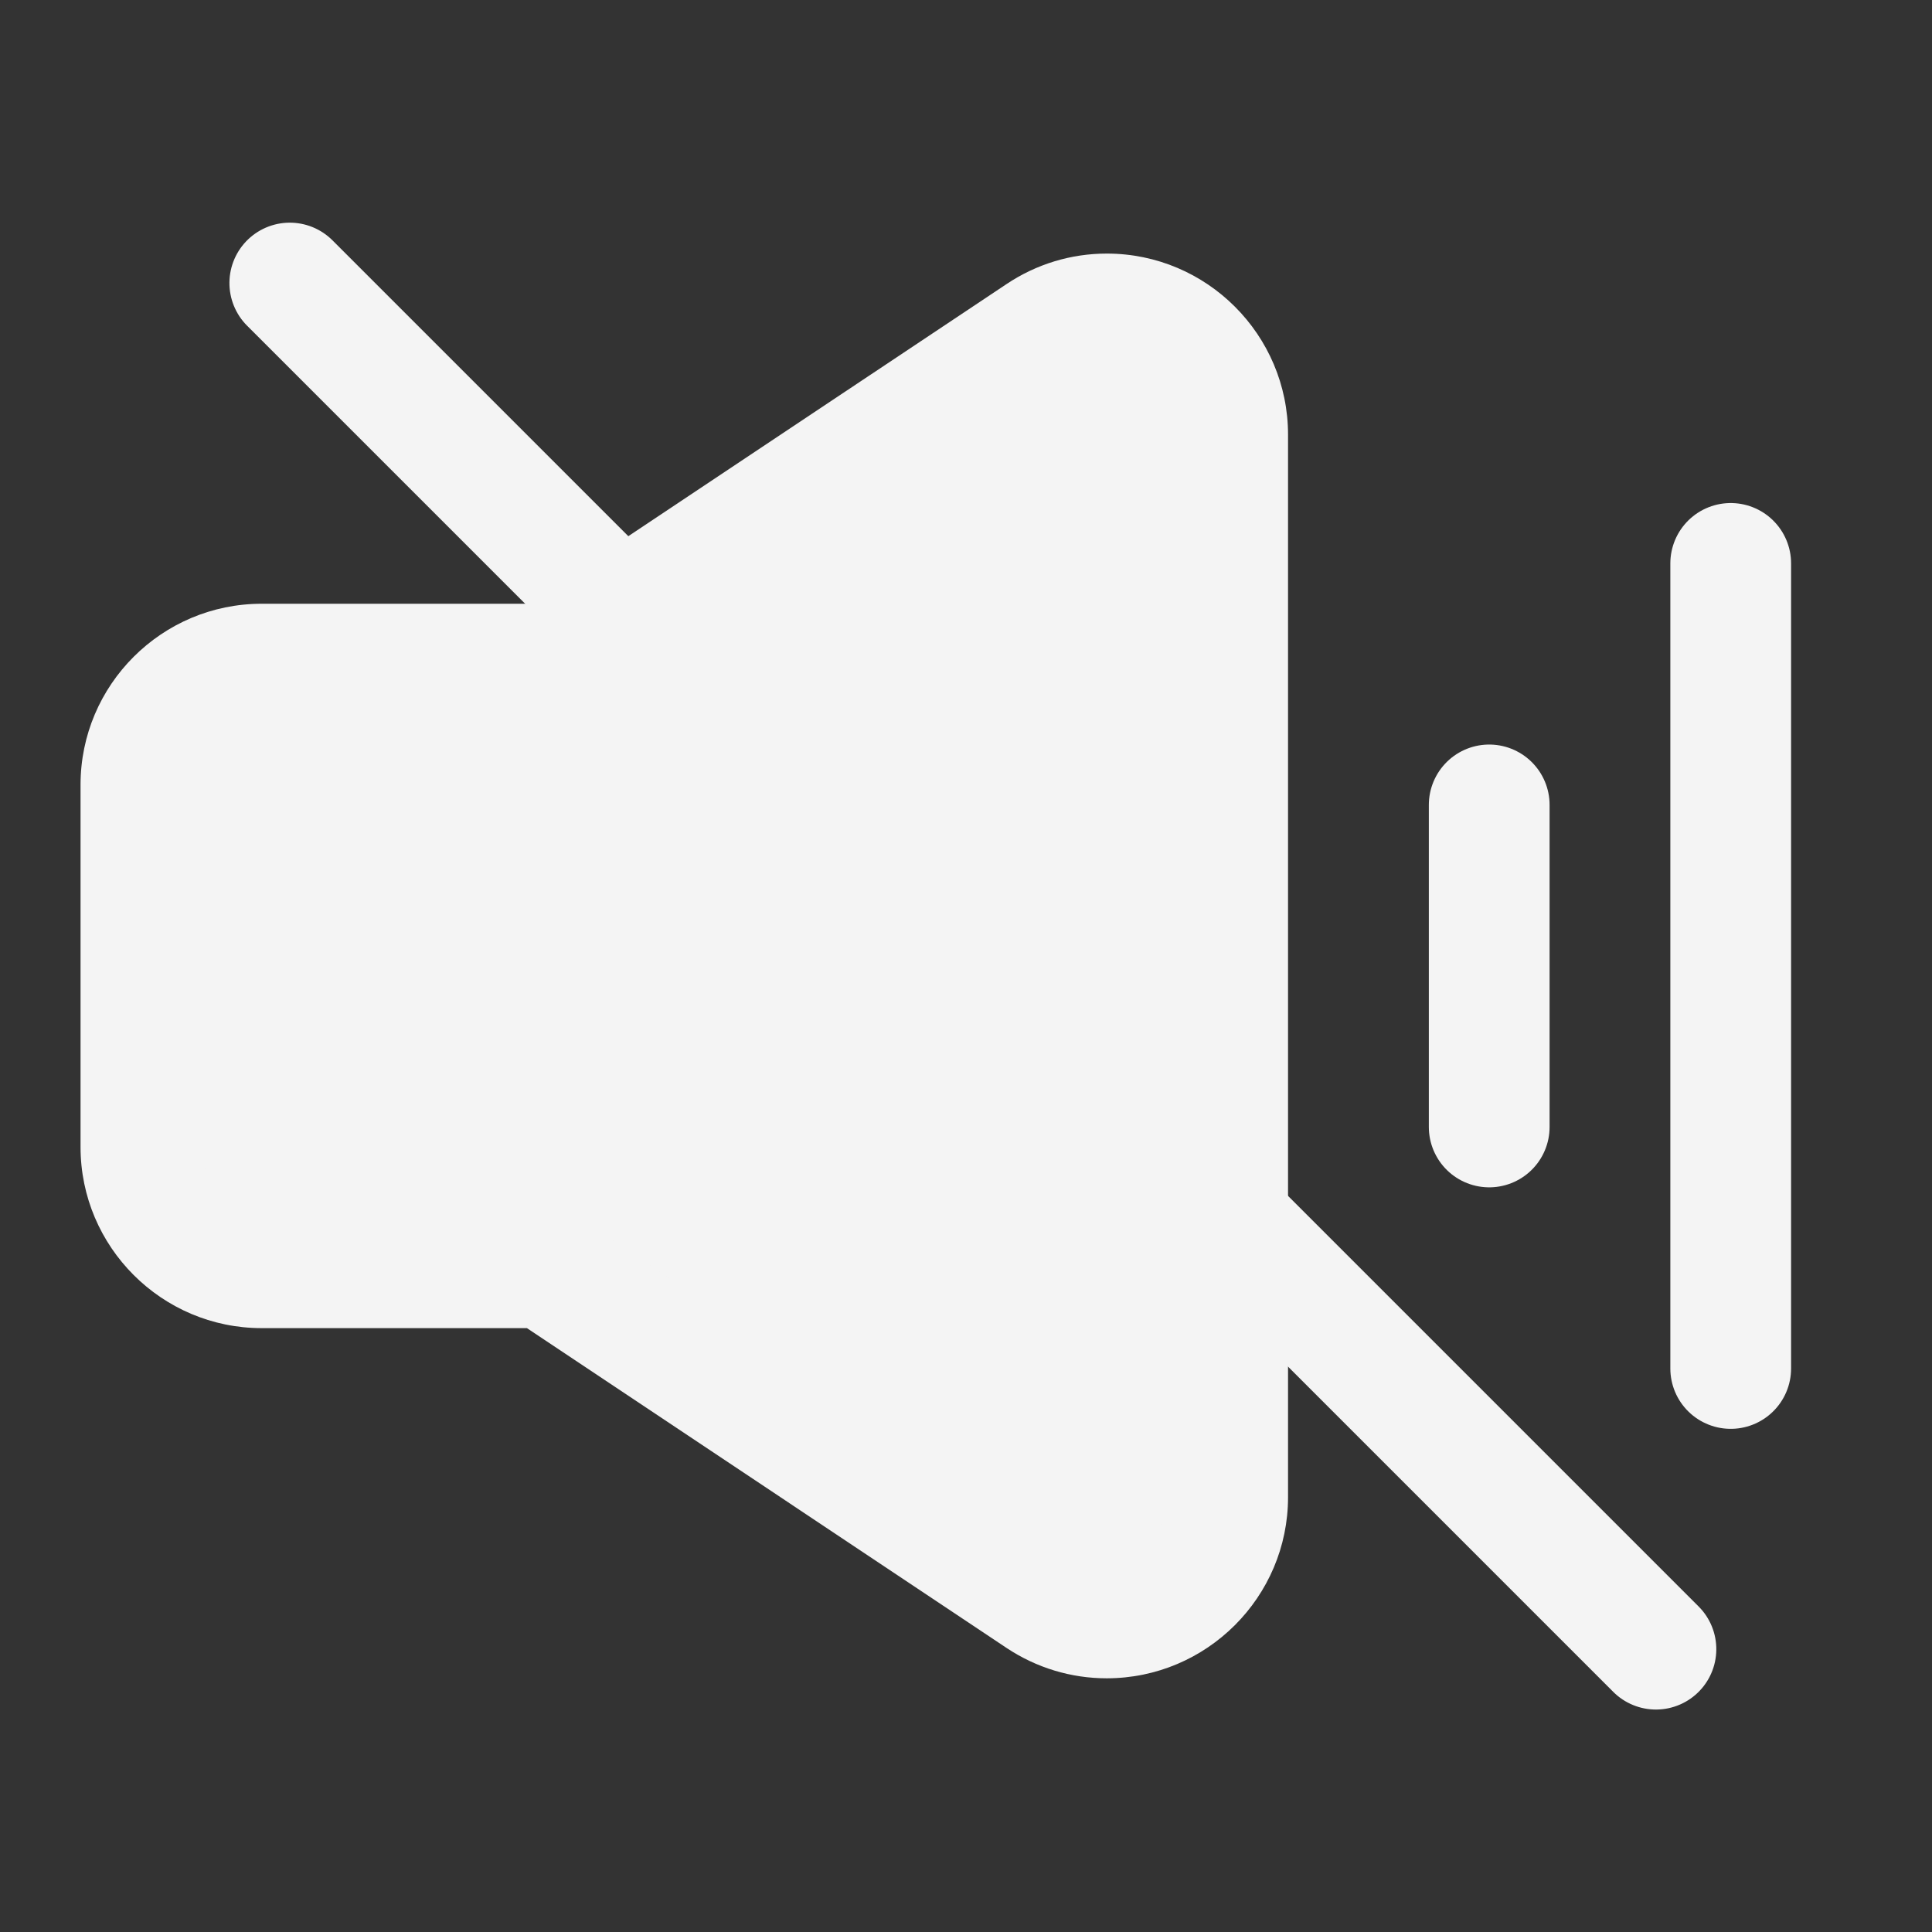 <svg id="mute_fill_16_n" xmlns="http://www.w3.org/2000/svg" width="16" height="16" viewBox="0 0 16 16">
  <rect x="0" y="0" width="16" height="16" fill="#333333" stroke="none"/>
  <path id="Path_6237" data-name="Path 6237" d="M0,0V16" transform="translate(2.4 2.344) rotate(-45)" fill="none" stroke="#f4f4f4" stroke-linecap="round" stroke-width="1"/>
  <g id="Union_117" data-name="Union 117" transform="translate(1.667 3.244)" fill="#f4f4f4">
    <path d="M 7.498 10.155 L 7.498 10.155 C 7.302 10.155 7.111 10.097 6.945 9.987 L 2.848 7.255 L 0.5 7.255 C -0.051 7.255 -0.5 6.807 -0.5 6.255 L -0.5 3.255 C -0.5 2.704 -0.051 2.256 0.5 2.256 L 2.848 2.256 L 6.945 -0.475 C 7.111 -0.586 7.302 -0.644 7.499 -0.644 C 8.051 -0.644 8.5 -0.195 8.5 0.356 L 8.5 9.155 C 8.5 9.706 8.051 10.155 7.498 10.155 Z" stroke="none"/>
    <path d="M 7.498 9.655 C 7.758 9.655 8 9.449 8 9.155 L 8 0.356 C 8 -0.043 7.555 -0.281 7.222 -0.059 L 3 2.756 L 0.5 2.756 C 0.224 2.756 6.790160966829717e-08 2.979 6.790160966829717e-08 3.255 L 6.790160966829717e-08 6.255 C 6.790160966829717e-08 6.531 0.224 6.755 0.5 6.755 L 3 6.755 L 7.222 9.571 C 7.31 9.629 7.405 9.655 7.498 9.655 M 7.498 10.655 L 7.498 10.655 C 7.203 10.655 6.916 10.568 6.668 10.403 L 2.697 7.755 L 0.5 7.755 C -0.327 7.755 -1 7.082 -1 6.255 L -1 3.255 C -1 2.428 -0.327 1.756 0.5 1.756 L 2.697 1.756 L 6.668 -0.891 C 6.916 -1.057 7.203 -1.144 7.499 -1.144 C 8.327 -1.144 9 -0.471 9 0.356 L 9 9.155 C 9 9.982 8.326 10.655 7.498 10.655 Z" stroke="none" fill="#f4f4f4"/>
  </g>
  <line id="Line_472" data-name="Line 472" y2="6.667" transform="translate(14.333 4.666)" fill="none" stroke="#f4f4f4" stroke-linecap="round" stroke-width="1"/>
  <line id="Line_473" data-name="Line 473" y2="2.667" transform="translate(12.333 6.666)" fill="none" stroke="#f4f4f4" stroke-linecap="round" stroke-width="1"/>
  <rect id="Rectangle_293" data-name="Rectangle 293" width="16" height="16" fill="none" opacity="0.2"/>
</svg>
